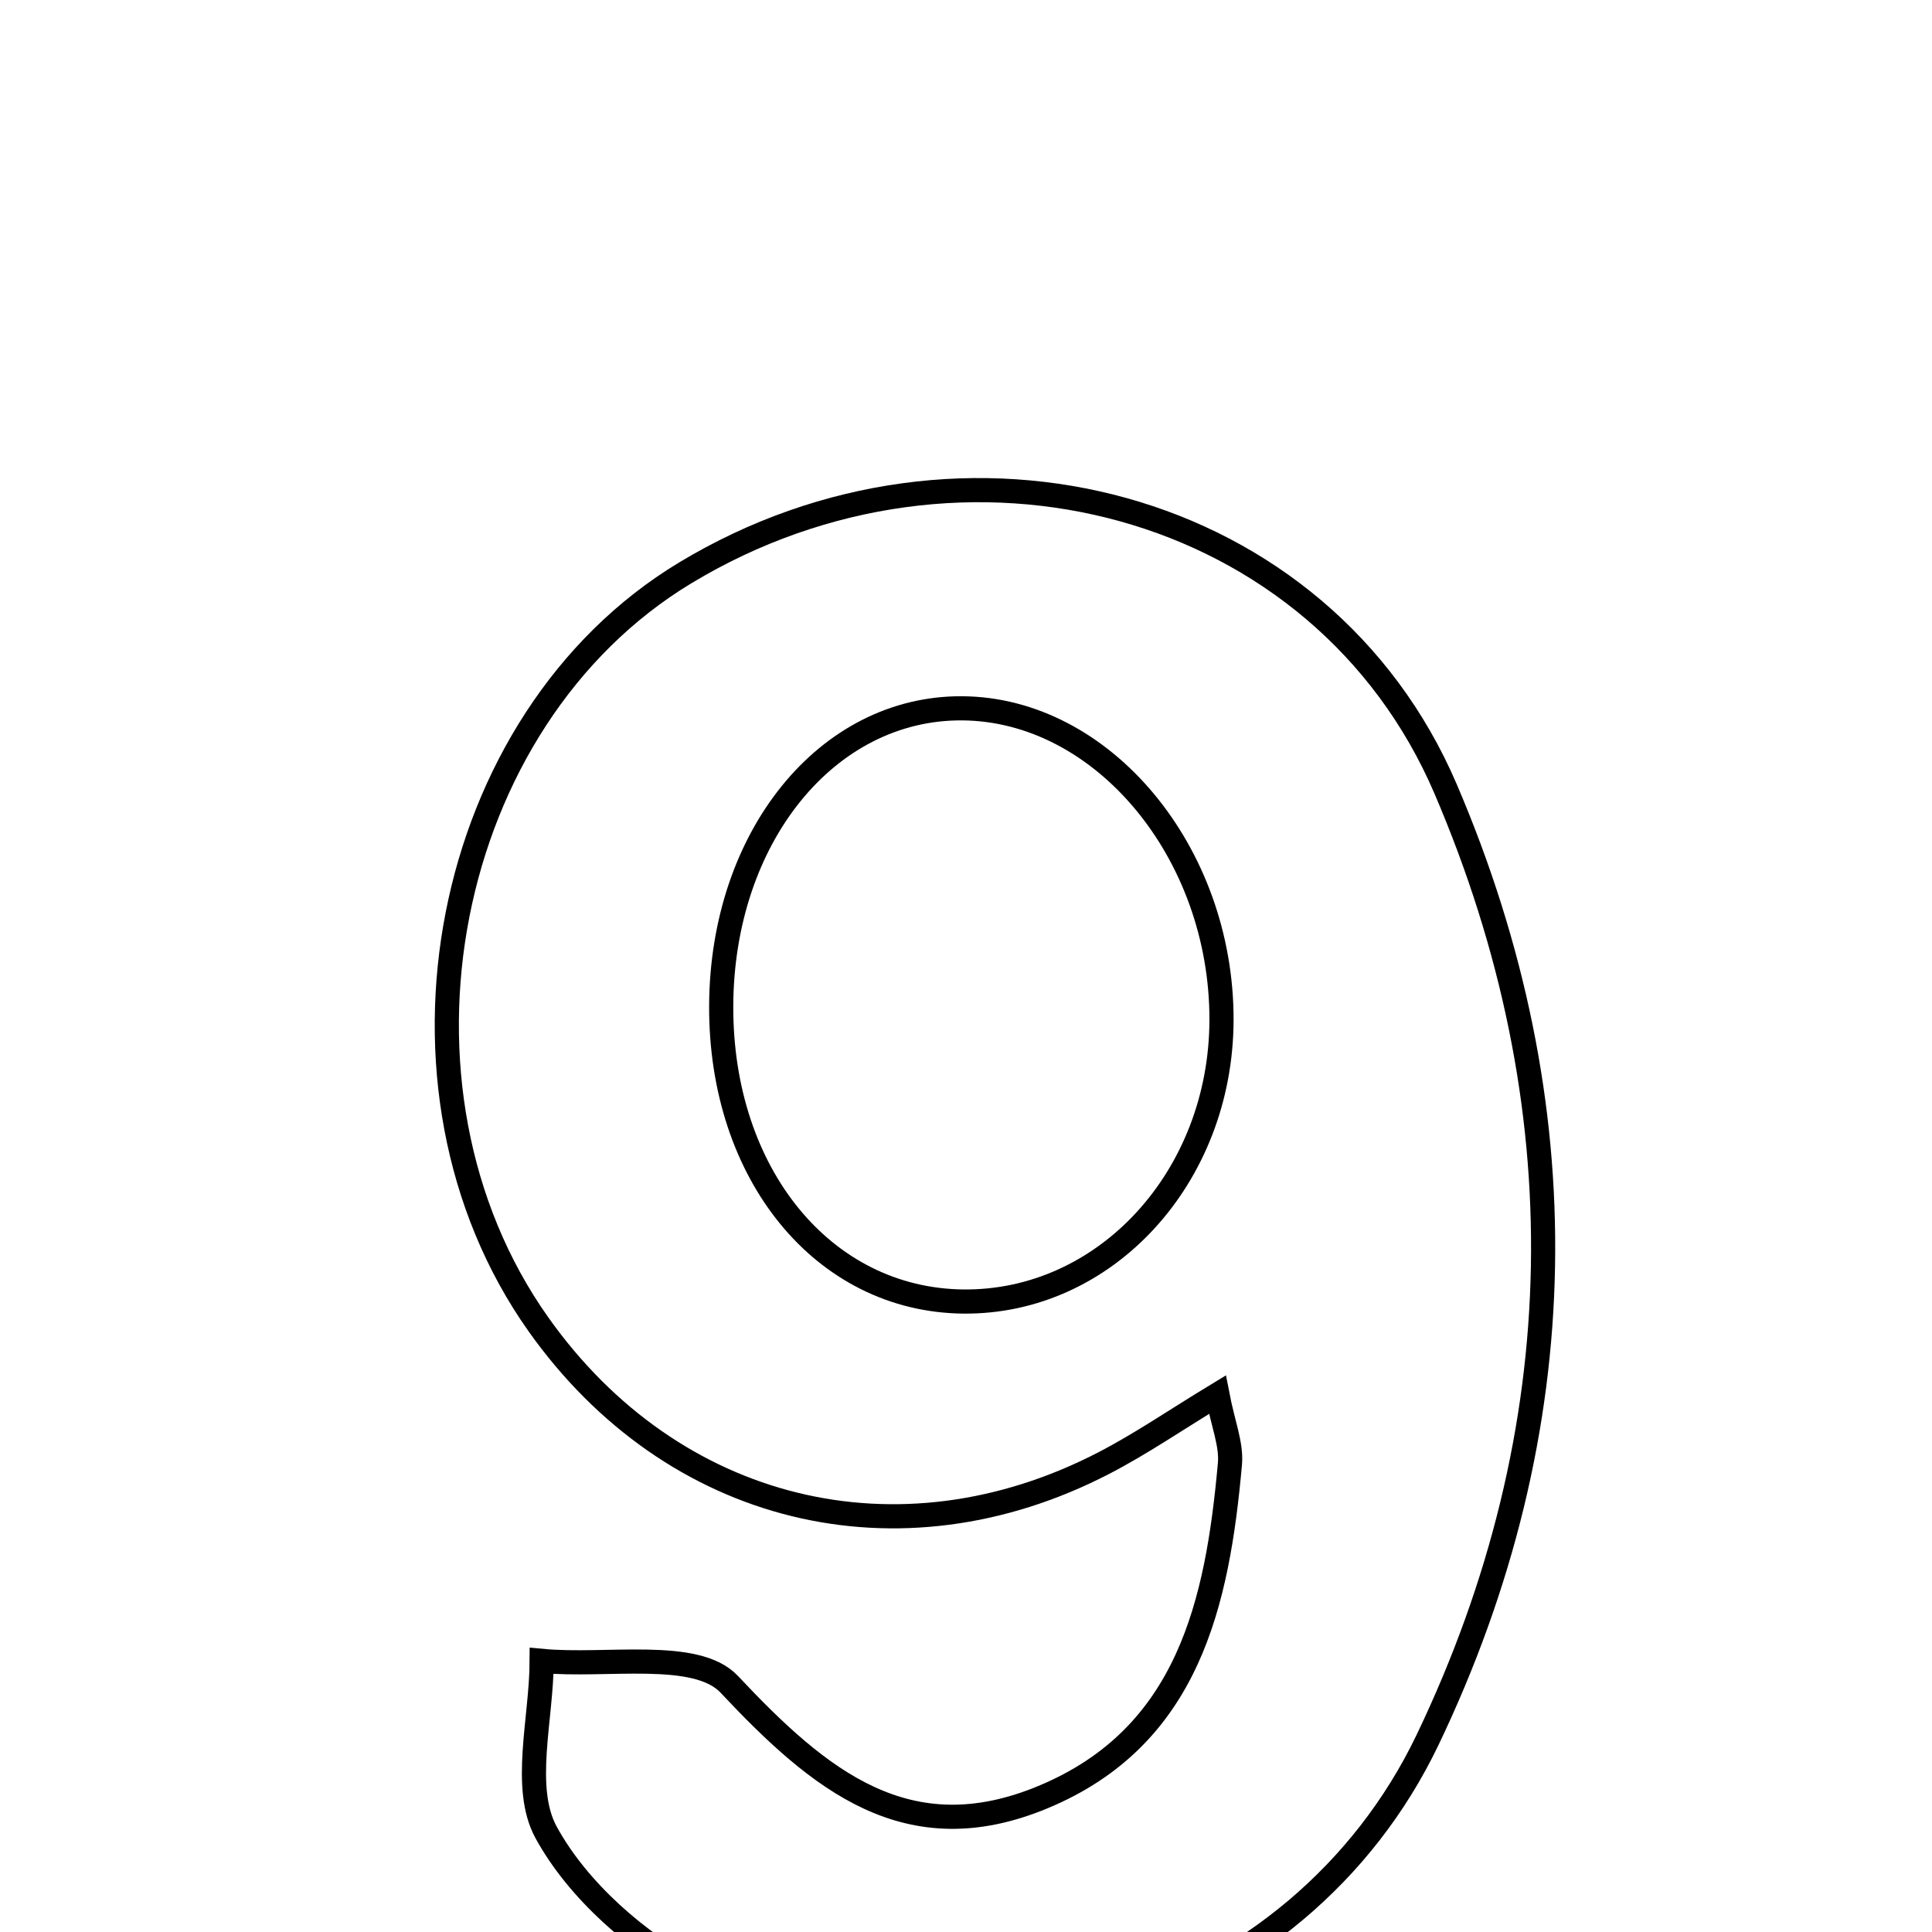 <svg xmlns="http://www.w3.org/2000/svg" viewBox="0.0 0.0 24.0 24.0" height="200px" width="200px"><path fill="none" stroke="black" stroke-width=".3" stroke-opacity="1.0"  filling="0" d="M8.513 7.116 C11.963 5.034 16.42 6.209 17.959 9.803 C19.637 13.721 19.578 17.762 17.734 21.613 C16.127 24.966 11.946 26.246 8.666 24.527 C7.921 24.136 7.179 23.485 6.784 22.763 C6.481 22.208 6.727 21.353 6.729 20.632 C7.526 20.709 8.647 20.484 9.059 20.923 C10.183 22.121 11.278 23.022 12.955 22.325 C14.767 21.573 15.124 19.907 15.279 18.181 C15.299 17.94 15.193 17.689 15.123 17.325 C14.607 17.638 14.175 17.935 13.712 18.175 C11.164 19.494 8.352 18.798 6.689 16.452 C4.599 13.503 5.49 8.94 8.513 7.116"></path>
<path fill="none" stroke="black" stroke-width=".3" stroke-opacity="1.0"  filling="0" d="M11.952 8.799 C13.698 8.81 15.177 10.587 15.174 12.669 C15.17 14.623 13.733 16.188 11.962 16.168 C10.228 16.147 8.951 14.586 8.959 12.496 C8.967 10.401 10.272 8.788 11.952 8.799"></path></svg>